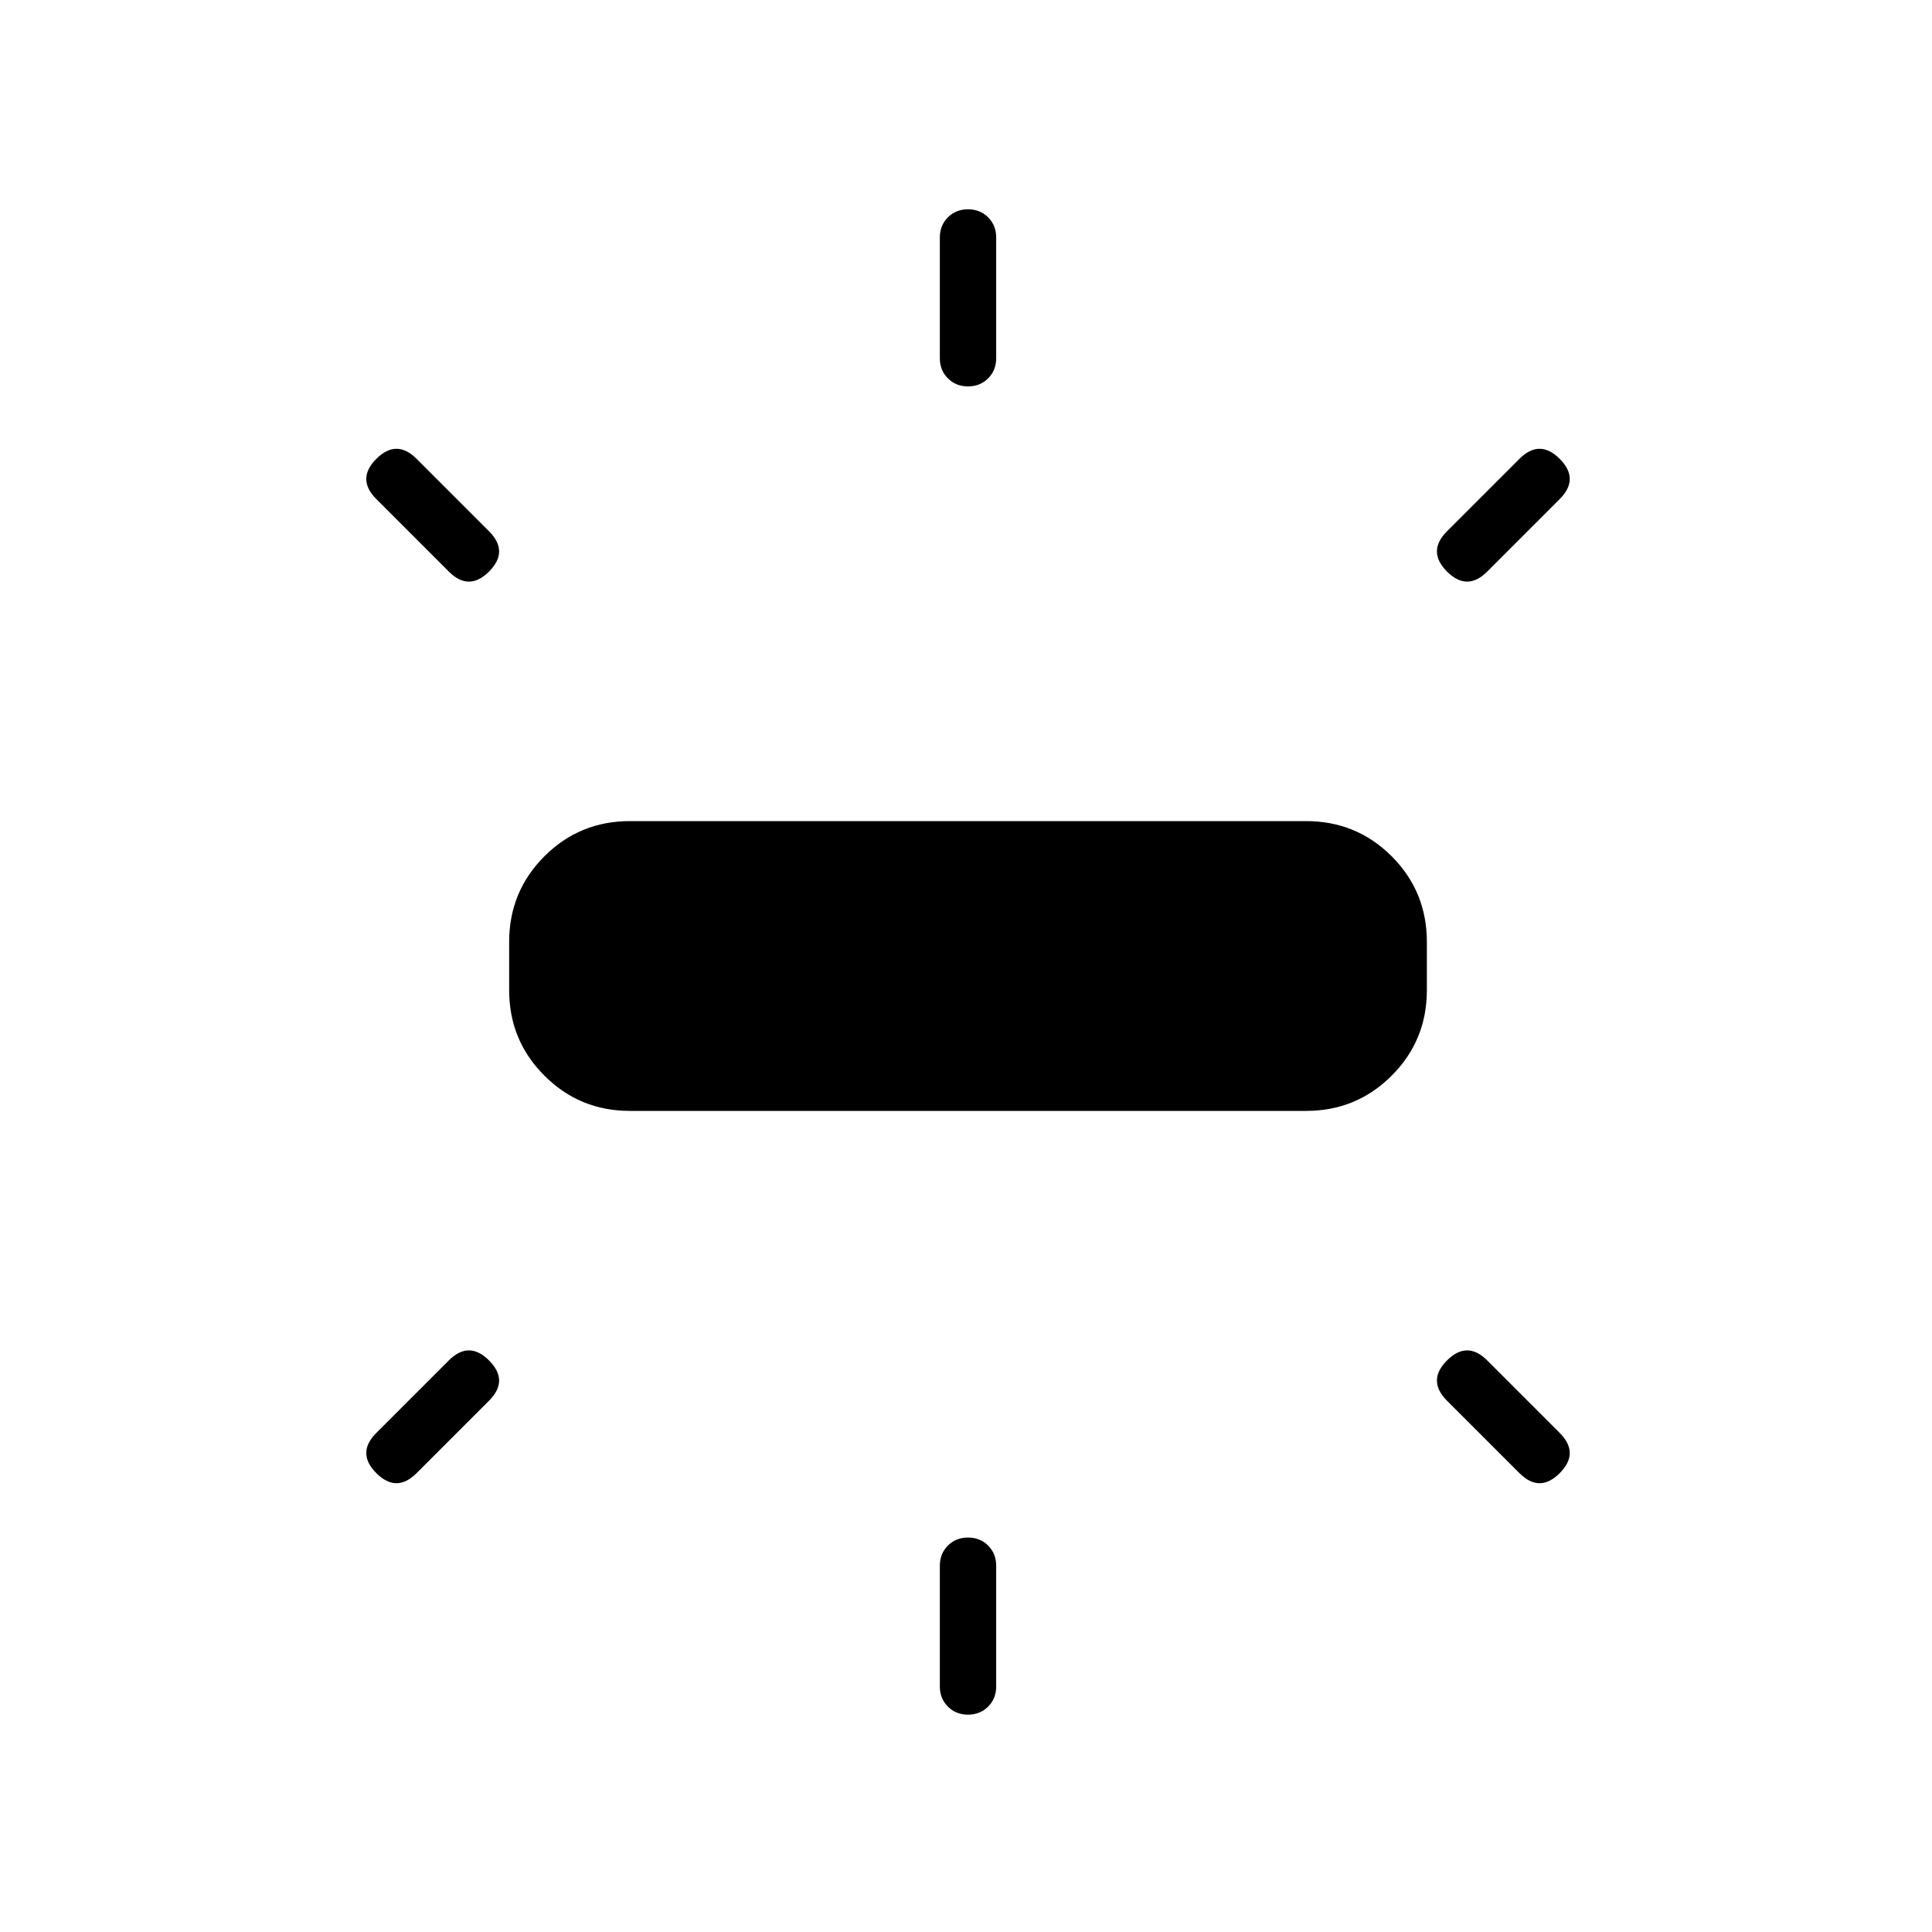 <svg xmlns="http://www.w3.org/2000/svg" height="24" width="24"><path d="M7.825 13.8q-.625 0-1.062-.438-.438-.437-.438-1.062v-.6q0-.625.438-1.063.437-.437 1.062-.437h8.4q.625 0 1.063.437.437.438.437 1.063v.6q0 .625-.437 1.062-.438.438-1.063.438Zm4.2-9q-.15 0-.25-.1t-.1-.25v-1.5q0-.15.1-.25t.25-.1q.15 0 .25.1t.1.25v1.5q0 .15-.1.25t-.25.1Zm5.95 2.3q-.125-.125-.125-.25t.125-.25l.9-.9q.125-.125.25-.125t.25.125q.125.125.125.25t-.125.25l-.9.9q-.125.125-.25.125t-.25-.125Zm-5.95 14.2q-.15 0-.25-.1t-.1-.25v-1.5q0-.15.1-.25t.25-.1q.15 0 .25.1t.1.25v1.5q0 .15-.1.25t-.25.1Zm6.85-3-.9-.9q-.125-.125-.125-.25t.125-.25q.125-.125.25-.125t.25.125l.9.9q.125.125.125.25t-.125.25q-.125.125-.25.125t-.25-.125ZM5.575 7.1l-.9-.9q-.125-.125-.125-.25t.125-.25q.125-.125.25-.125t.25.125l.9.9q.125.125.125.25t-.125.25q-.125.125-.25.125t-.25-.125Zm-.9 11.2q-.125-.125-.125-.25t.125-.25l.9-.9q.125-.125.25-.125t.25.125q.125.125.125.25t-.125.25l-.9.9q-.125.125-.25.125t-.25-.125Z"/></svg>
